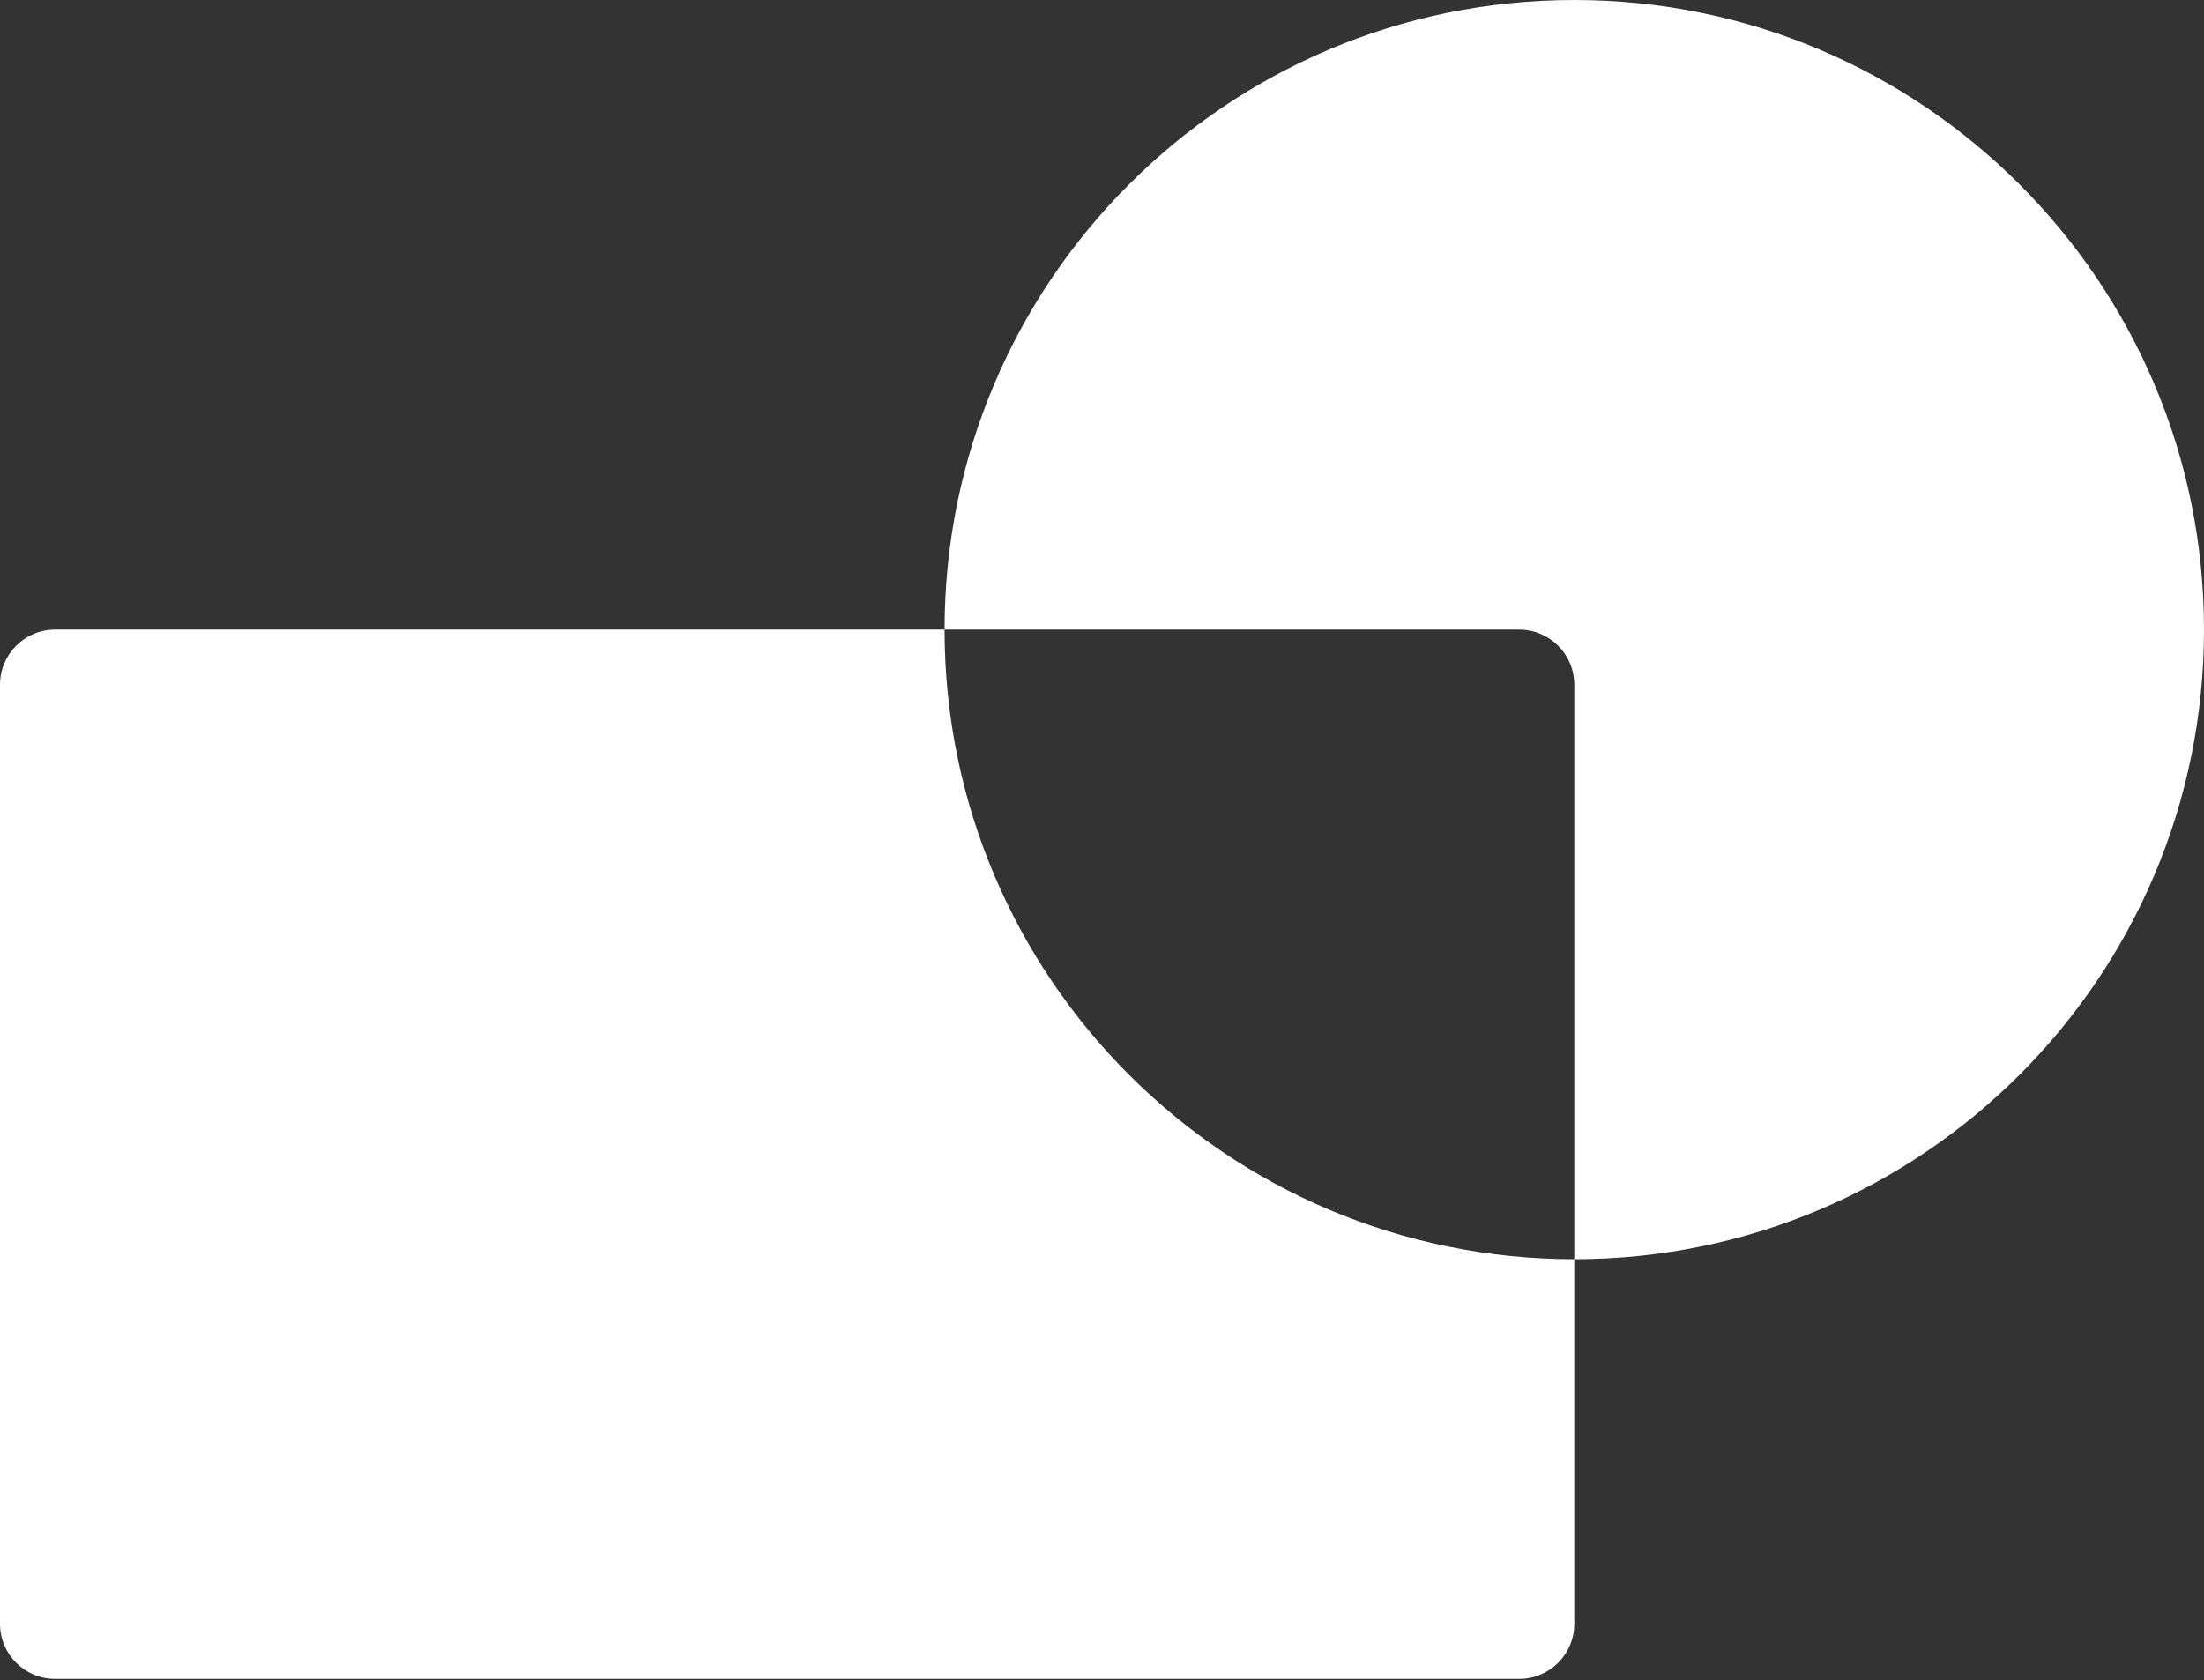<svg width="400" height="305" viewBox="0 0 400 305" fill="none" xmlns="http://www.w3.org/2000/svg">
<rect x="0" y="0" width="400" height="305" fill="#333333" stroke="none"/>
<path fill-rule="evenodd" clip-rule="evenodd" d="M285.714 228.571C348.833 228.571 400 177.404 400 114.286C400 51.167 348.833 0 285.714 0C222.596 0 171.429 51.167 171.429 114.286H10C4.477 114.286 0 118.763 0 124.286V294.762C0 300.285 4.477 304.762 10 304.762H275.714C281.237 304.762 285.714 300.285 285.714 294.762V228.571ZM171.429 114.286C171.429 177.404 222.596 228.571 285.714 228.571V124.286C285.714 118.763 281.237 114.286 275.714 114.286H171.429Z" fill="white"/>
</svg>
